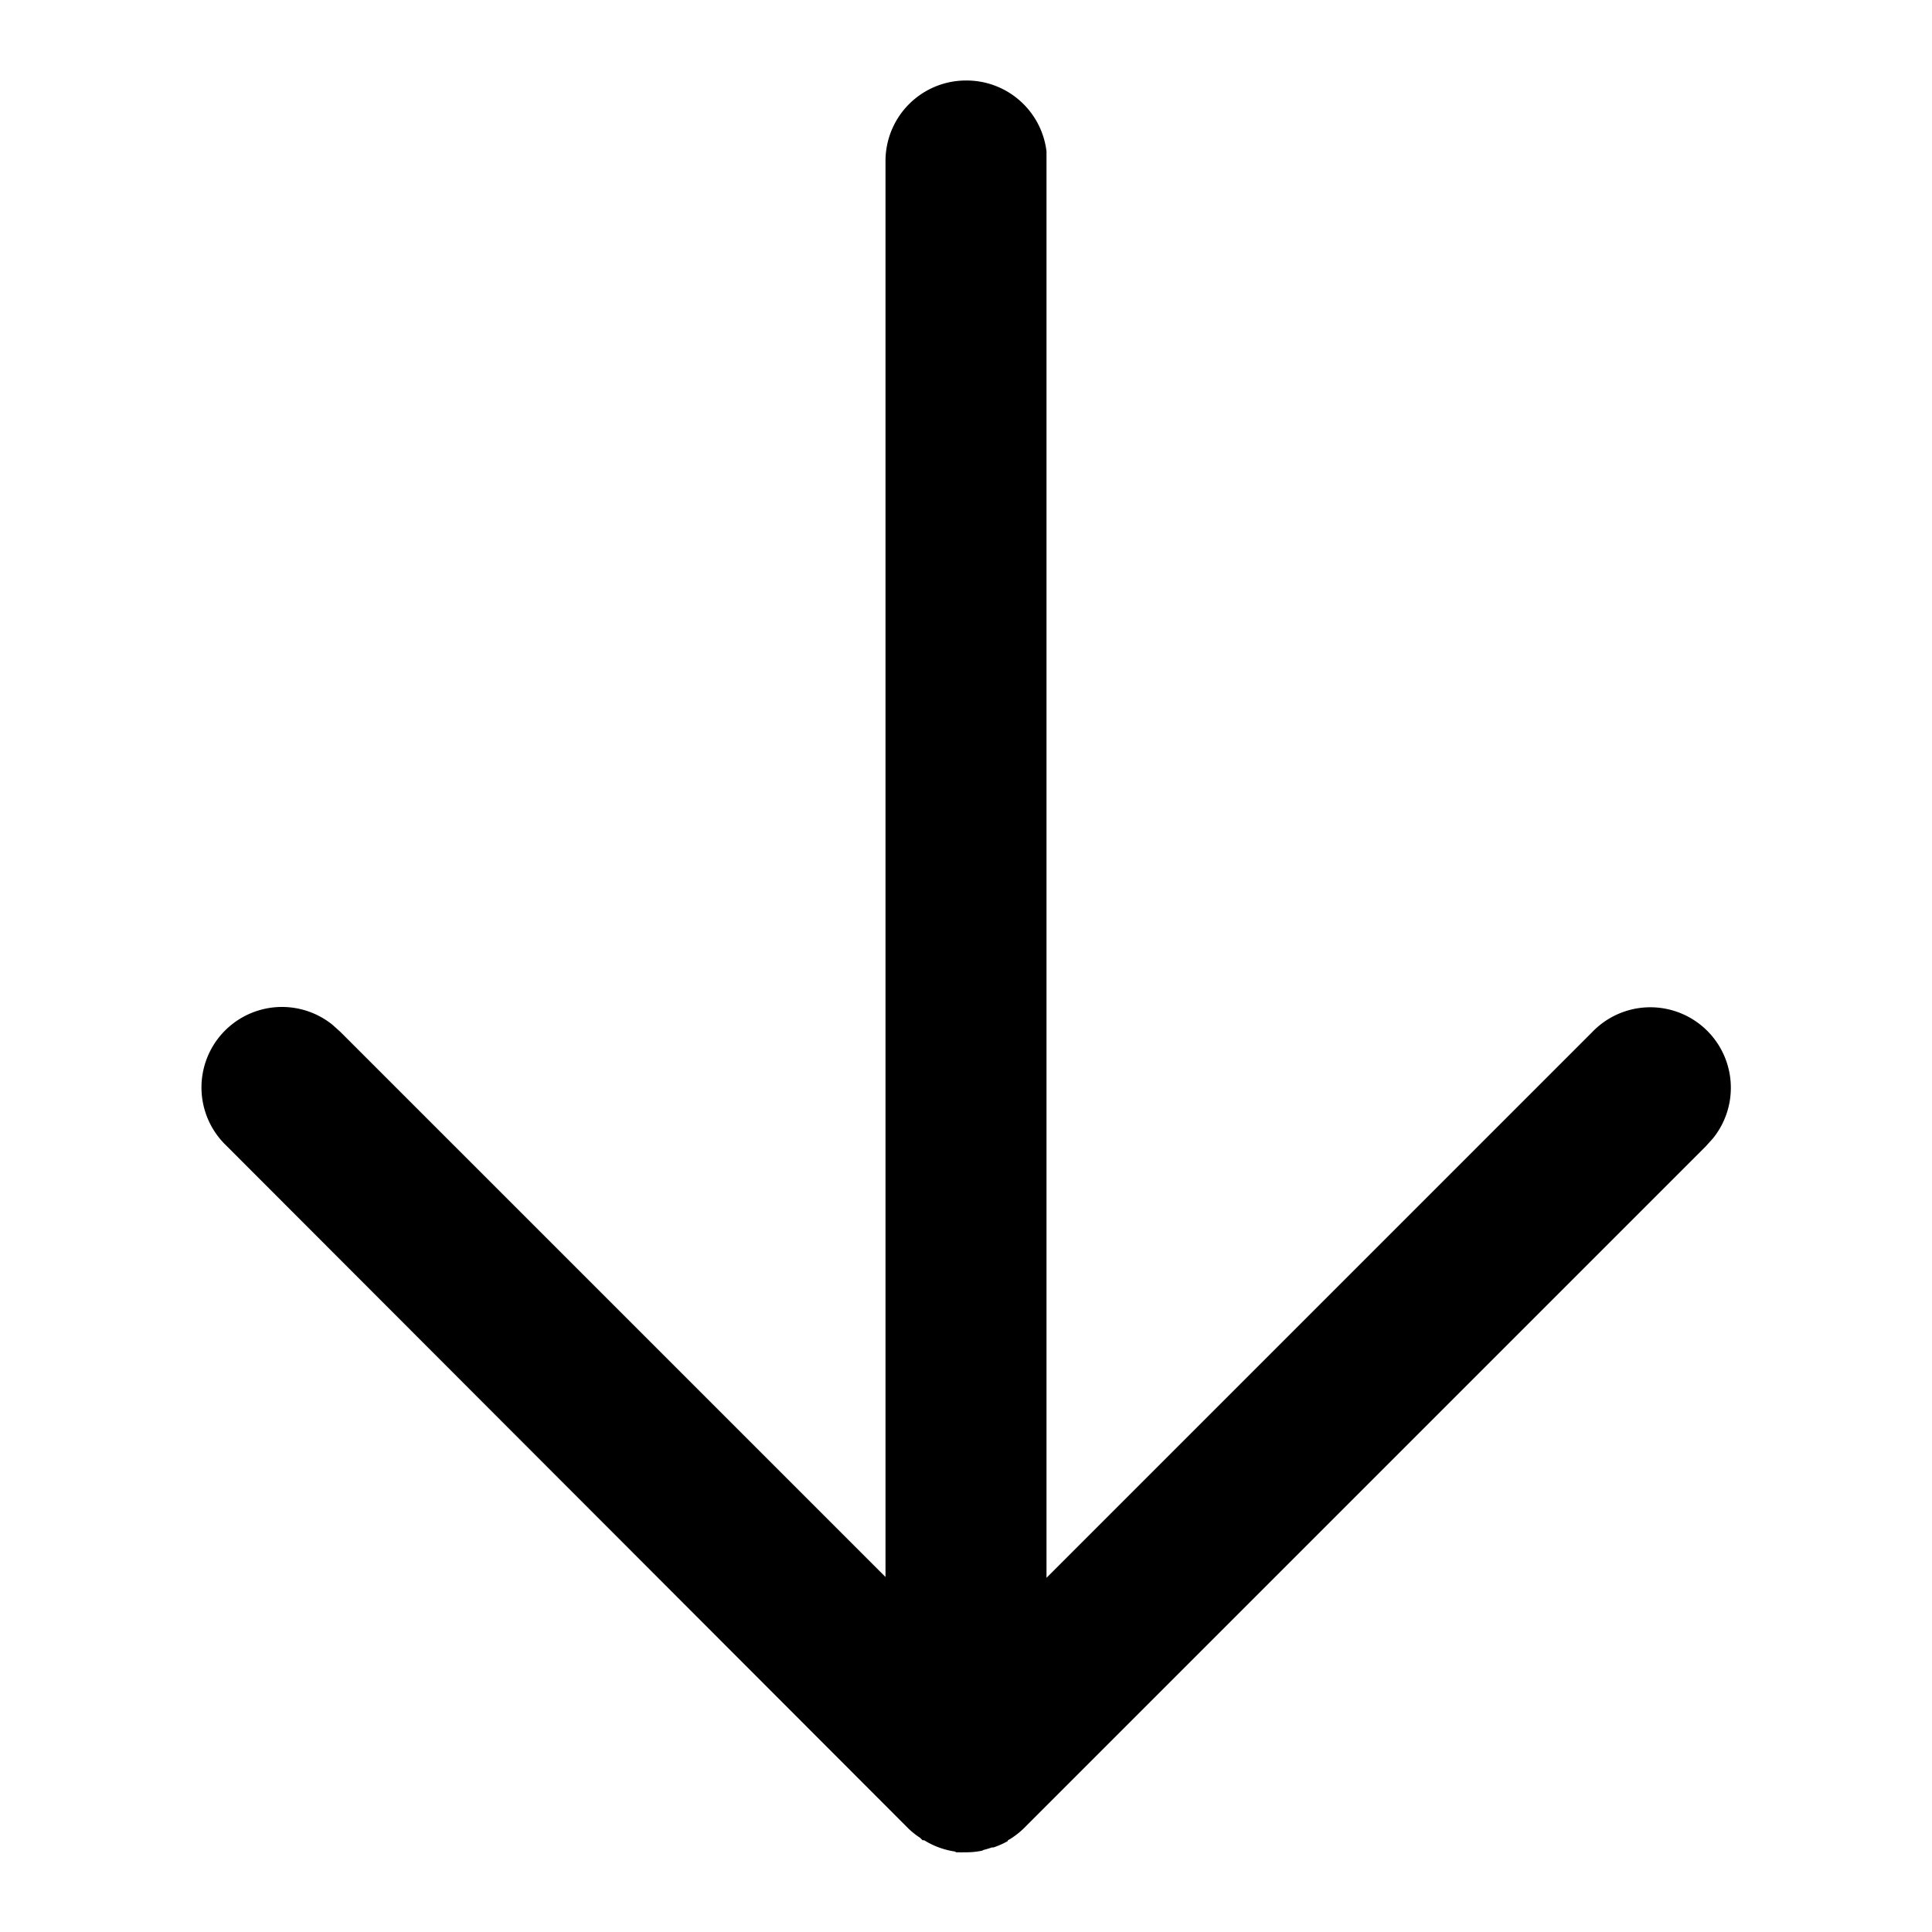 <svg xmlns="http://www.w3.org/2000/svg" viewBox="0 0 24 24">
  <path d="M12 1a1 1 0 0 1 1 .88V19.6l6.78-6.78a1 1 0 0 1 1.5 1.32l-.09.1-8.48 8.48a1 1 0 0 1-.09.07l.09-.07a1 1 0 0 1-.17.13l-.02.01v.01a1 1 0 0 1-.18.08h-.02a1 1 0 0 1-.1.03l-.02.01a1 1 0 0 1-.2.02h-.03a1 1 0 0 1-.06 0h-.03l-.02-.01a1 1 0 0 1-.38-.14h-.02l-.03-.03a1 1 0 0 1-.14-.11l-8.48-8.49a1 1 0 0 1 1.32-1.5l.1.09L11 19.59V2a1 1 0 0 1 1-1z"/>
</svg>
